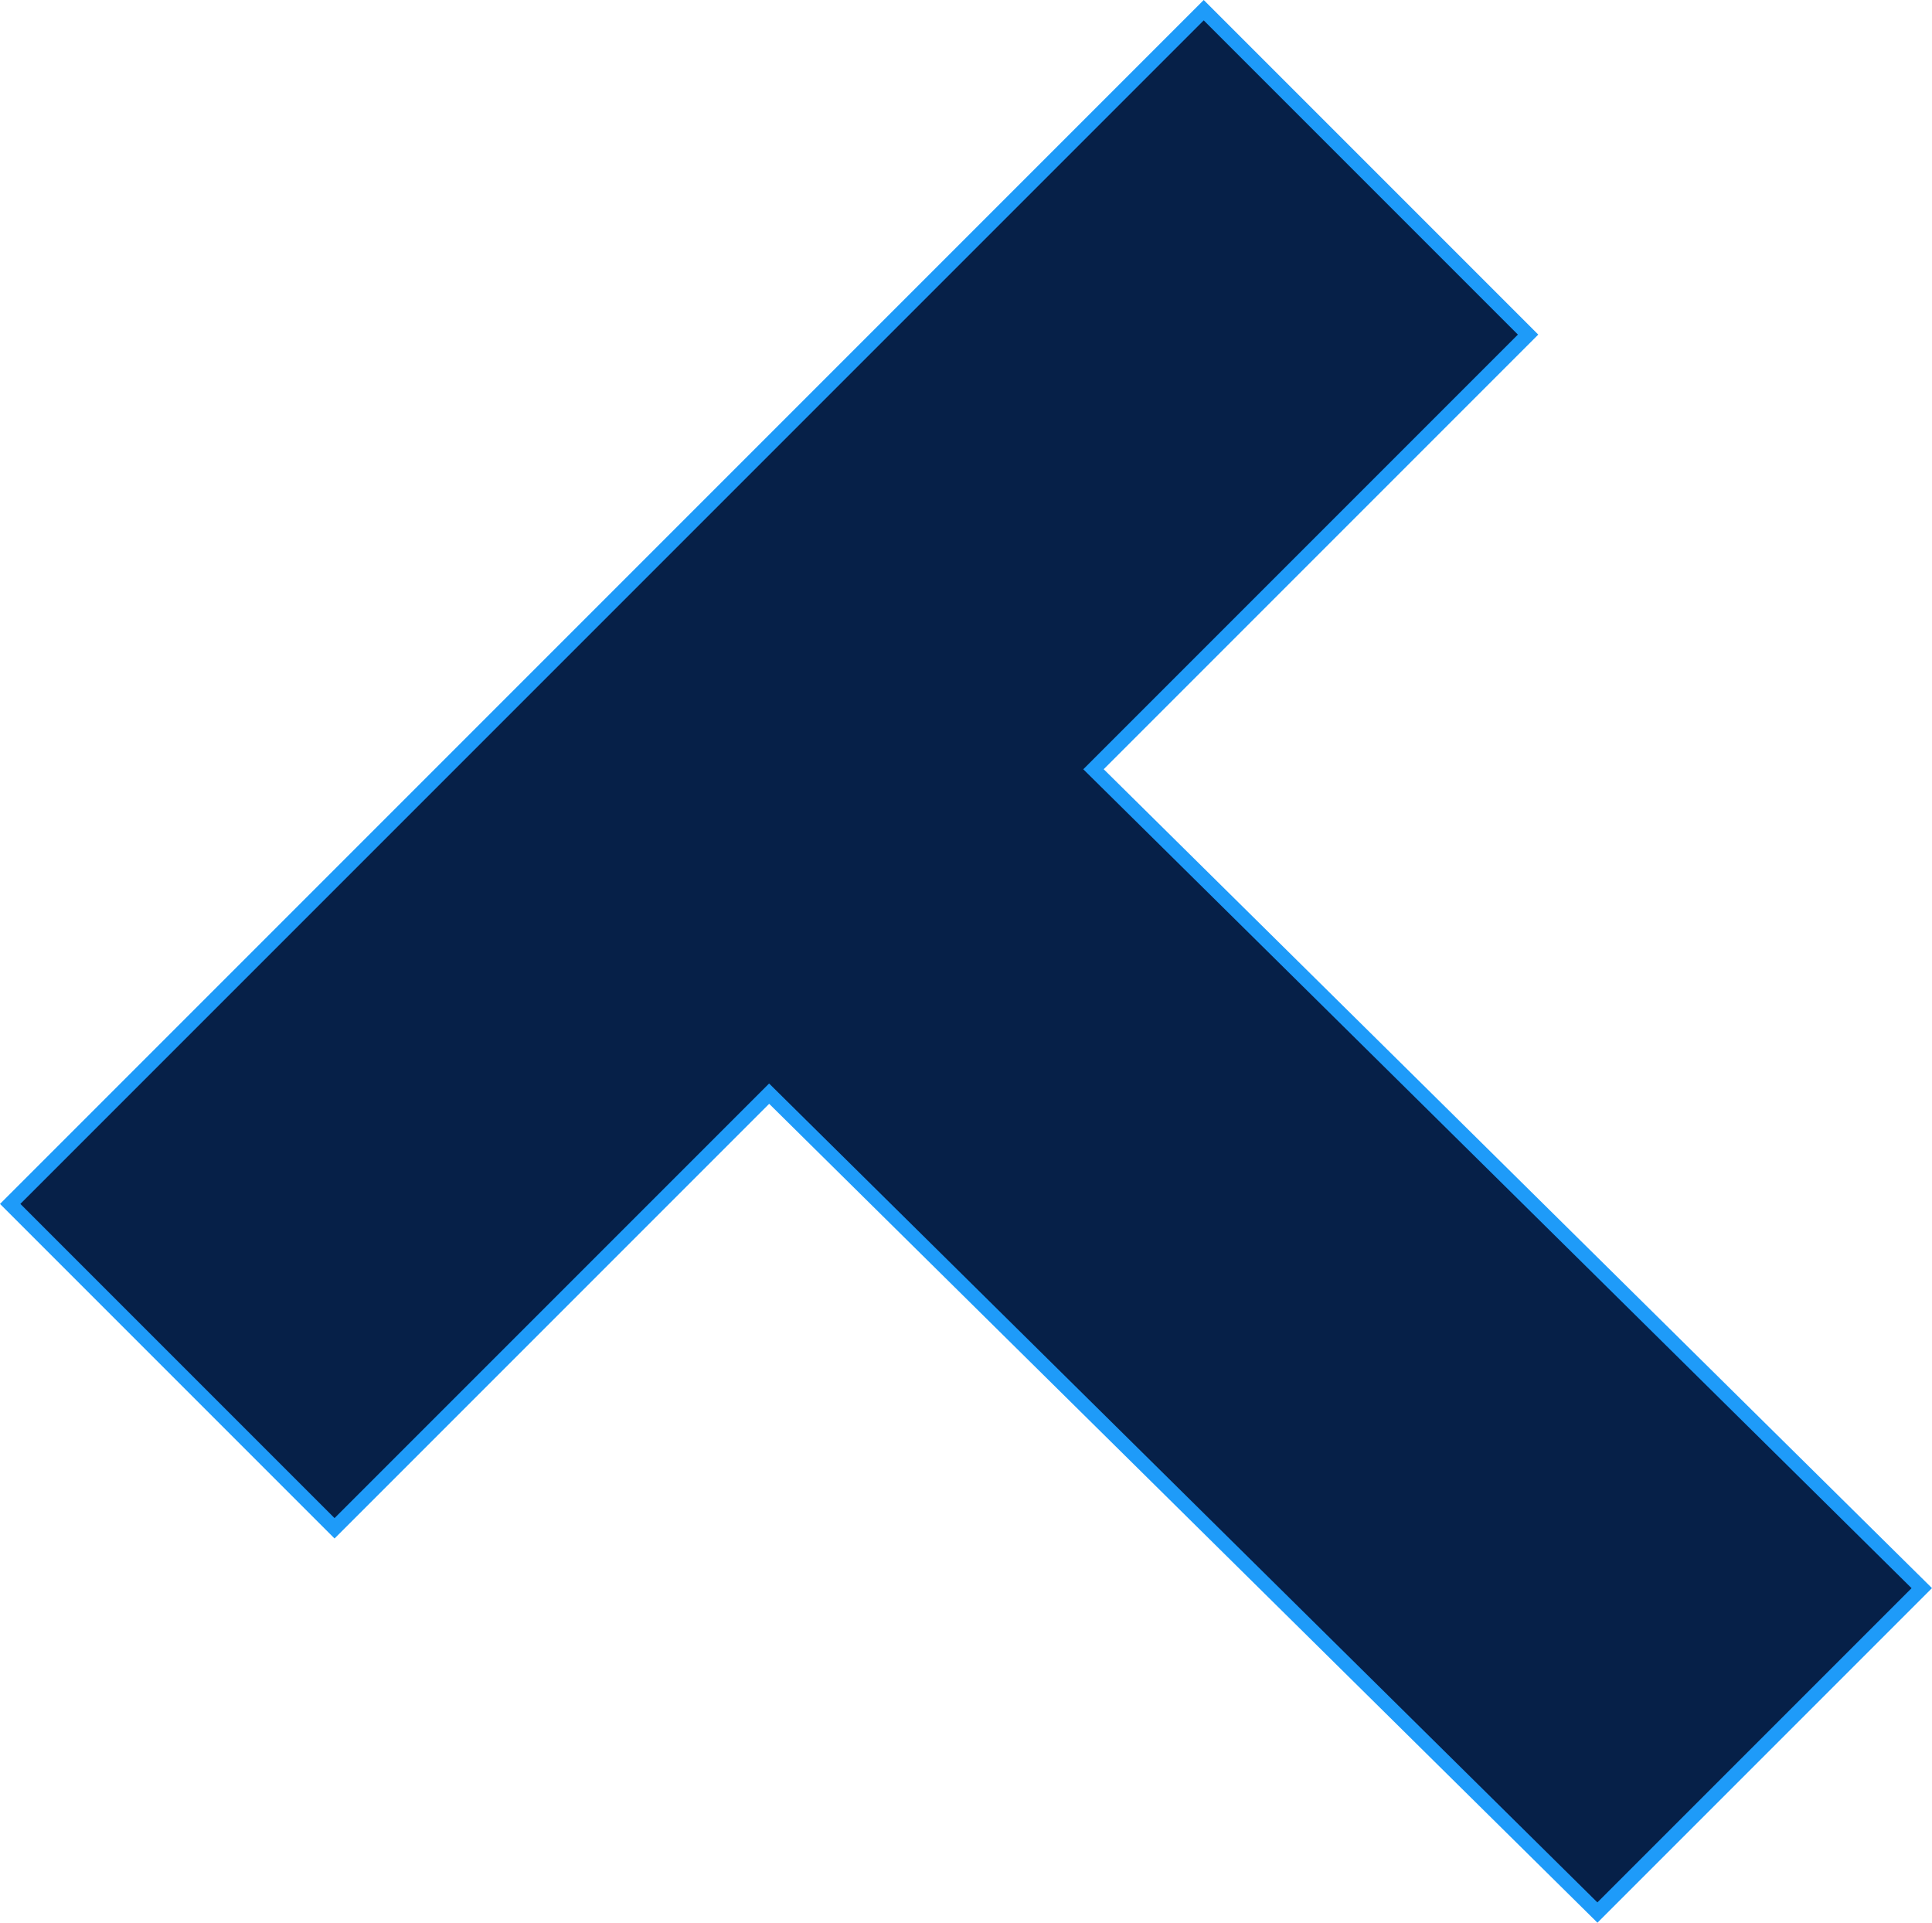 <svg xmlns="http://www.w3.org/2000/svg" width="536.435" height="533.781" viewBox="0 0 536.435 533.781">
  <path id="Крест" d="M366.181,600.16,245.514,720.827l-90.061,90.061L34.785,931.555l90.061,90.061L245.514,900.949l229.98,227.342,90.061-90.061L335.575,810.888,456.243,690.221Z" transform="translate(-31.957 -597.331)" fill="#062048" stroke="#1e9bf9" stroke-miterlimit="10" stroke-width="4"/>
</svg>
